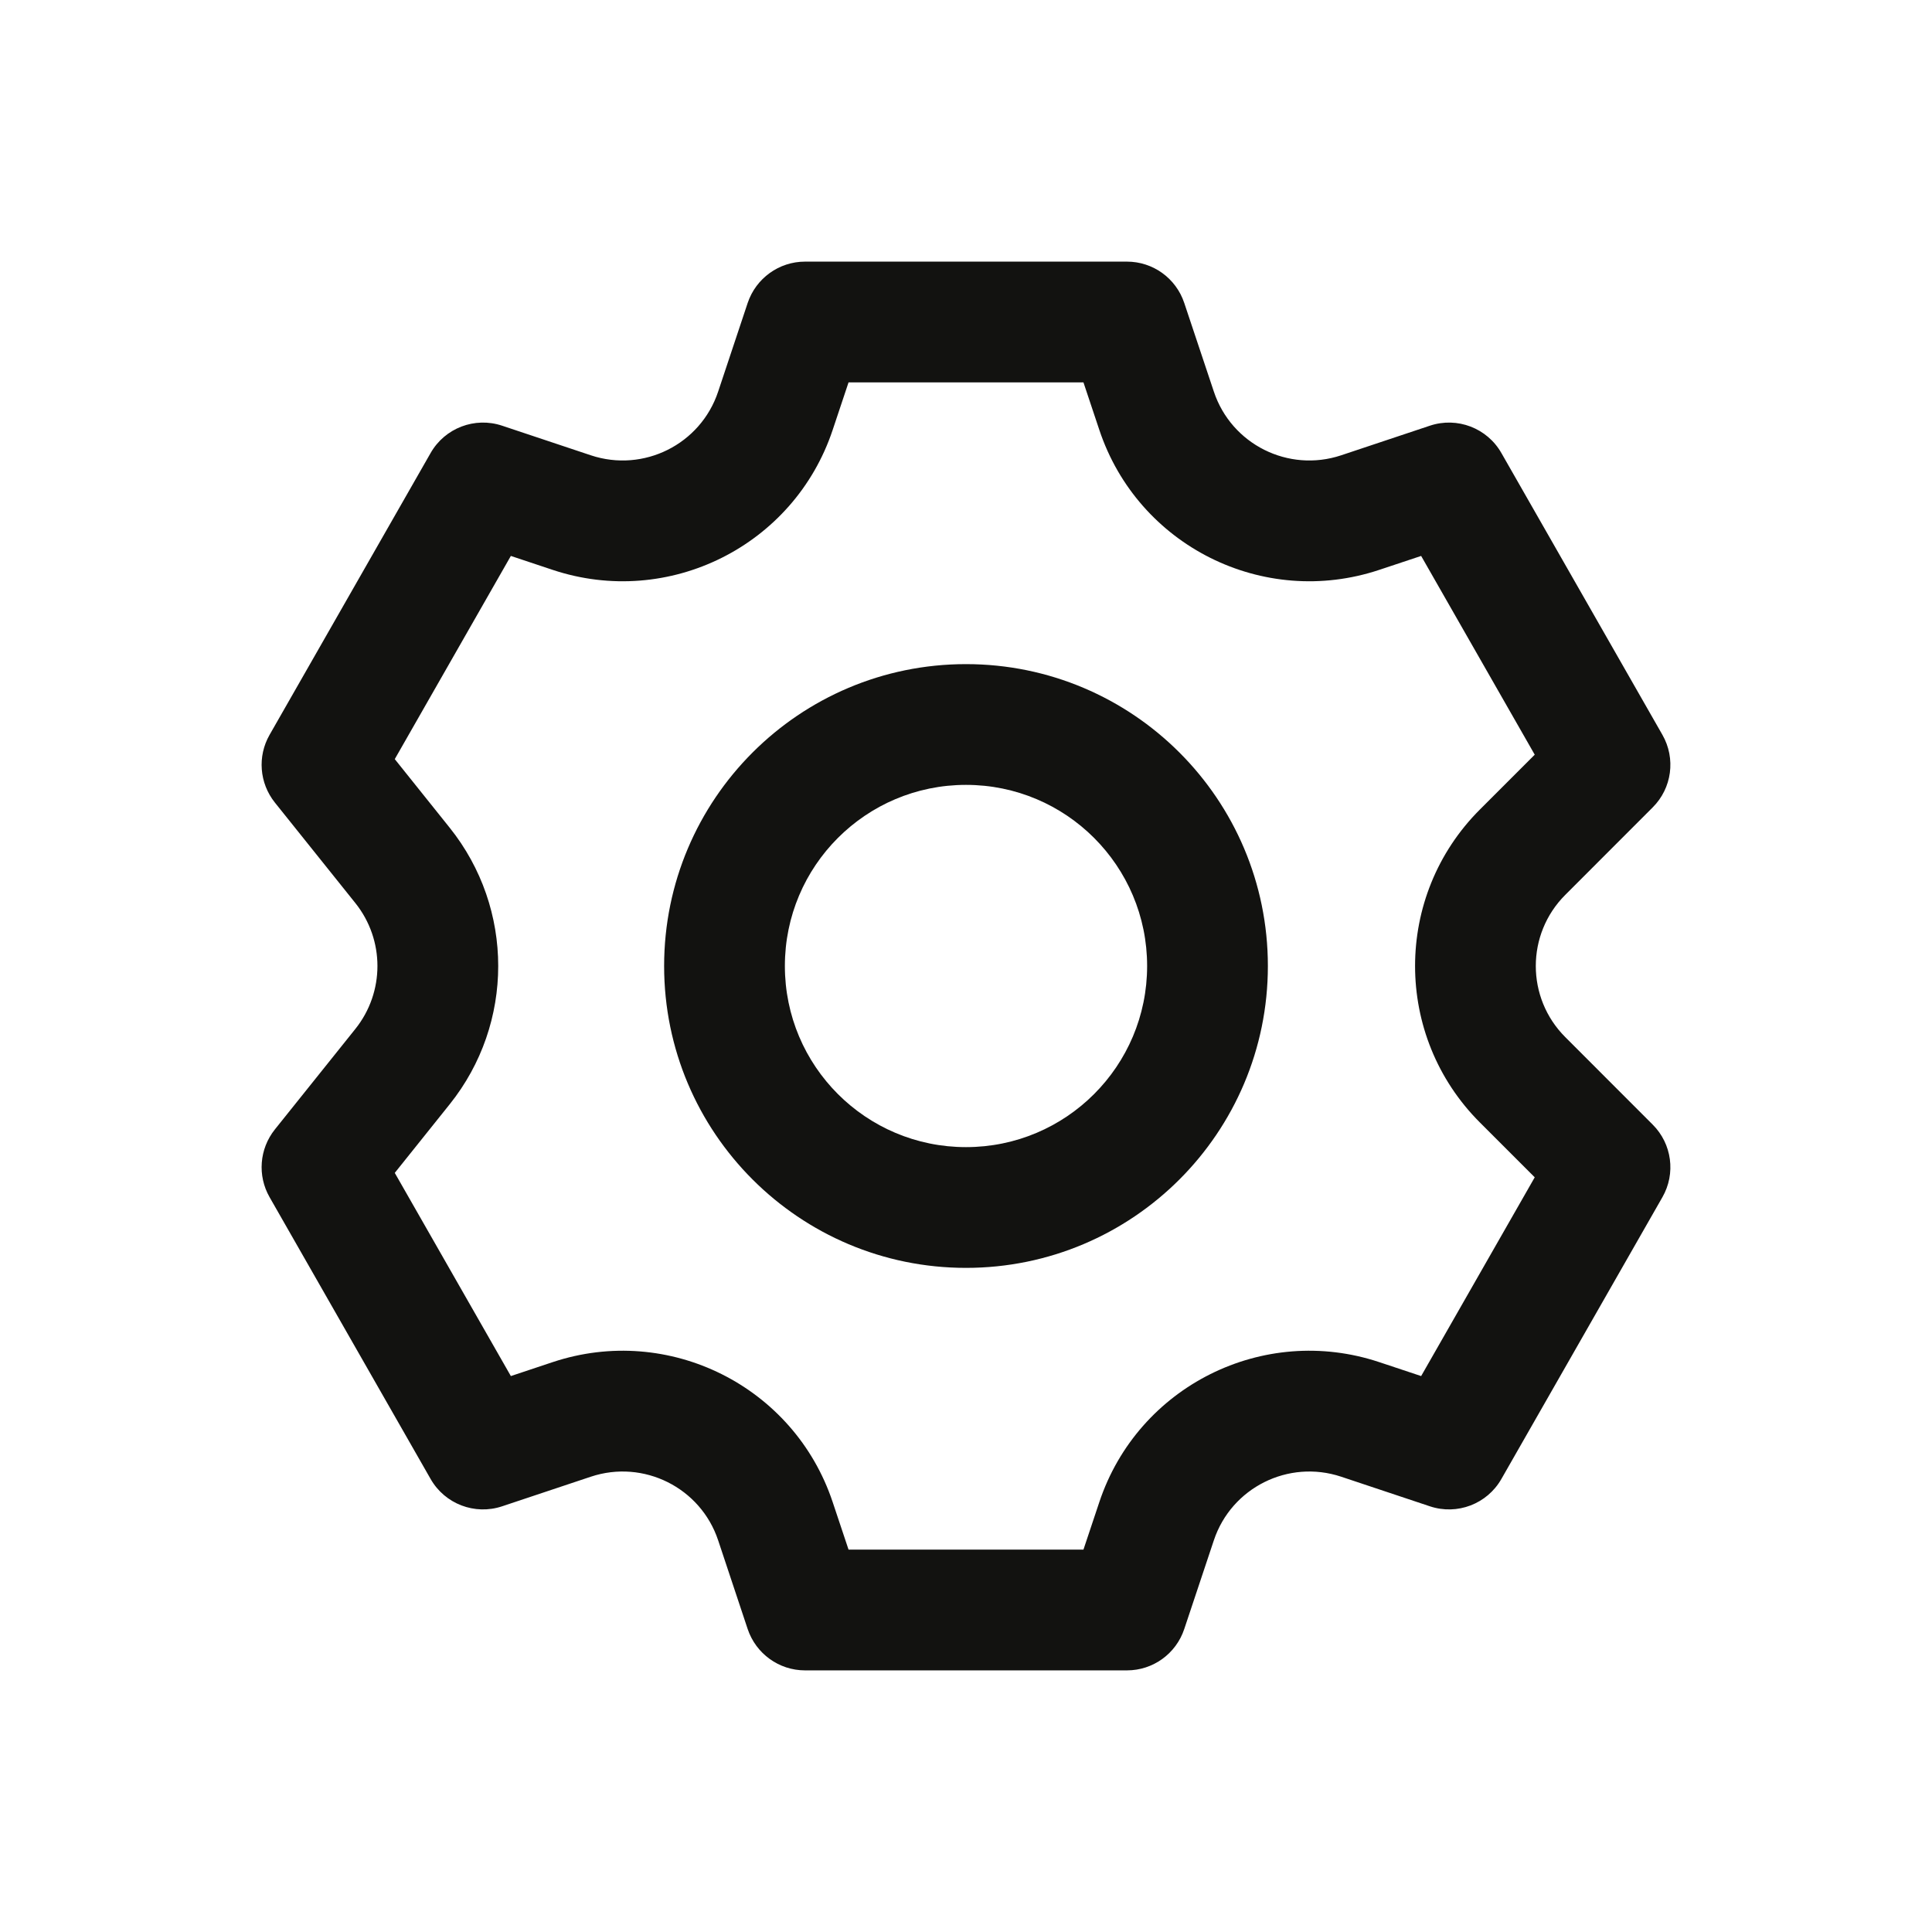 <svg width="24" height="24" viewBox="0 0 24 24" fill="none" xmlns="http://www.w3.org/2000/svg">
<path fill-rule="evenodd" clip-rule="evenodd" d="M9.288 3.763C9.391 3.457 9.677 3.25 10 3.25H14C14.323 3.25 14.609 3.457 14.711 3.763L15.079 4.865C15.297 5.52 16.005 5.874 16.66 5.656L17.763 5.288C18.102 5.175 18.474 5.317 18.651 5.628L20.651 9.128C20.819 9.422 20.77 9.791 20.53 10.03L19.445 11.116C18.956 11.604 18.956 12.396 19.445 12.884L20.53 13.97C20.77 14.209 20.819 14.579 20.651 14.872L18.651 18.372C18.474 18.683 18.102 18.825 17.763 18.712L16.66 18.344C16.005 18.126 15.297 18.48 15.079 19.134L14.711 20.237C14.609 20.543 14.323 20.75 14 20.75H10C9.677 20.75 9.391 20.543 9.288 20.237L8.921 19.134C8.703 18.48 7.995 18.126 7.34 18.344L6.237 18.712C5.898 18.825 5.526 18.683 5.349 18.372L3.349 14.872C3.196 14.605 3.222 14.272 3.414 14.031L4.415 12.781C4.78 12.324 4.78 11.676 4.415 11.219L3.414 9.969C3.222 9.728 3.196 9.395 3.349 9.128L5.349 5.628C5.526 5.317 5.898 5.175 6.237 5.288L7.34 5.656C7.995 5.874 8.703 5.52 8.921 4.865L9.288 3.763ZM10.541 4.75L10.344 5.34C9.864 6.781 8.306 7.559 6.865 7.079L6.346 6.906L4.904 9.43L5.586 10.282C6.39 11.286 6.39 12.714 5.586 13.718L4.904 14.57L6.346 17.094L6.865 16.921C8.306 16.441 9.864 17.219 10.344 18.66L10.541 19.25H13.459L13.656 18.66C14.136 17.219 15.694 16.441 17.134 16.921L17.654 17.094L19.065 14.625L18.384 13.944C17.31 12.871 17.31 11.129 18.384 10.056L19.065 9.375L17.654 6.906L17.134 7.079C15.694 7.559 14.136 6.781 13.656 5.34L13.459 4.75H10.541Z" fill="#121210"/>
<path fill-rule="evenodd" clip-rule="evenodd" d="M12 9.75C10.757 9.75 9.75 10.757 9.75 12C9.75 13.243 10.757 14.25 12 14.25C13.243 14.25 14.25 13.243 14.25 12C14.25 10.757 13.243 9.75 12 9.75ZM8.25 12C8.25 9.929 9.929 8.25 12 8.25C14.071 8.25 15.75 9.929 15.75 12C15.75 14.071 14.071 15.75 12 15.75C9.929 15.75 8.25 14.071 8.25 12Z" fill="#121210"/>
</svg>
